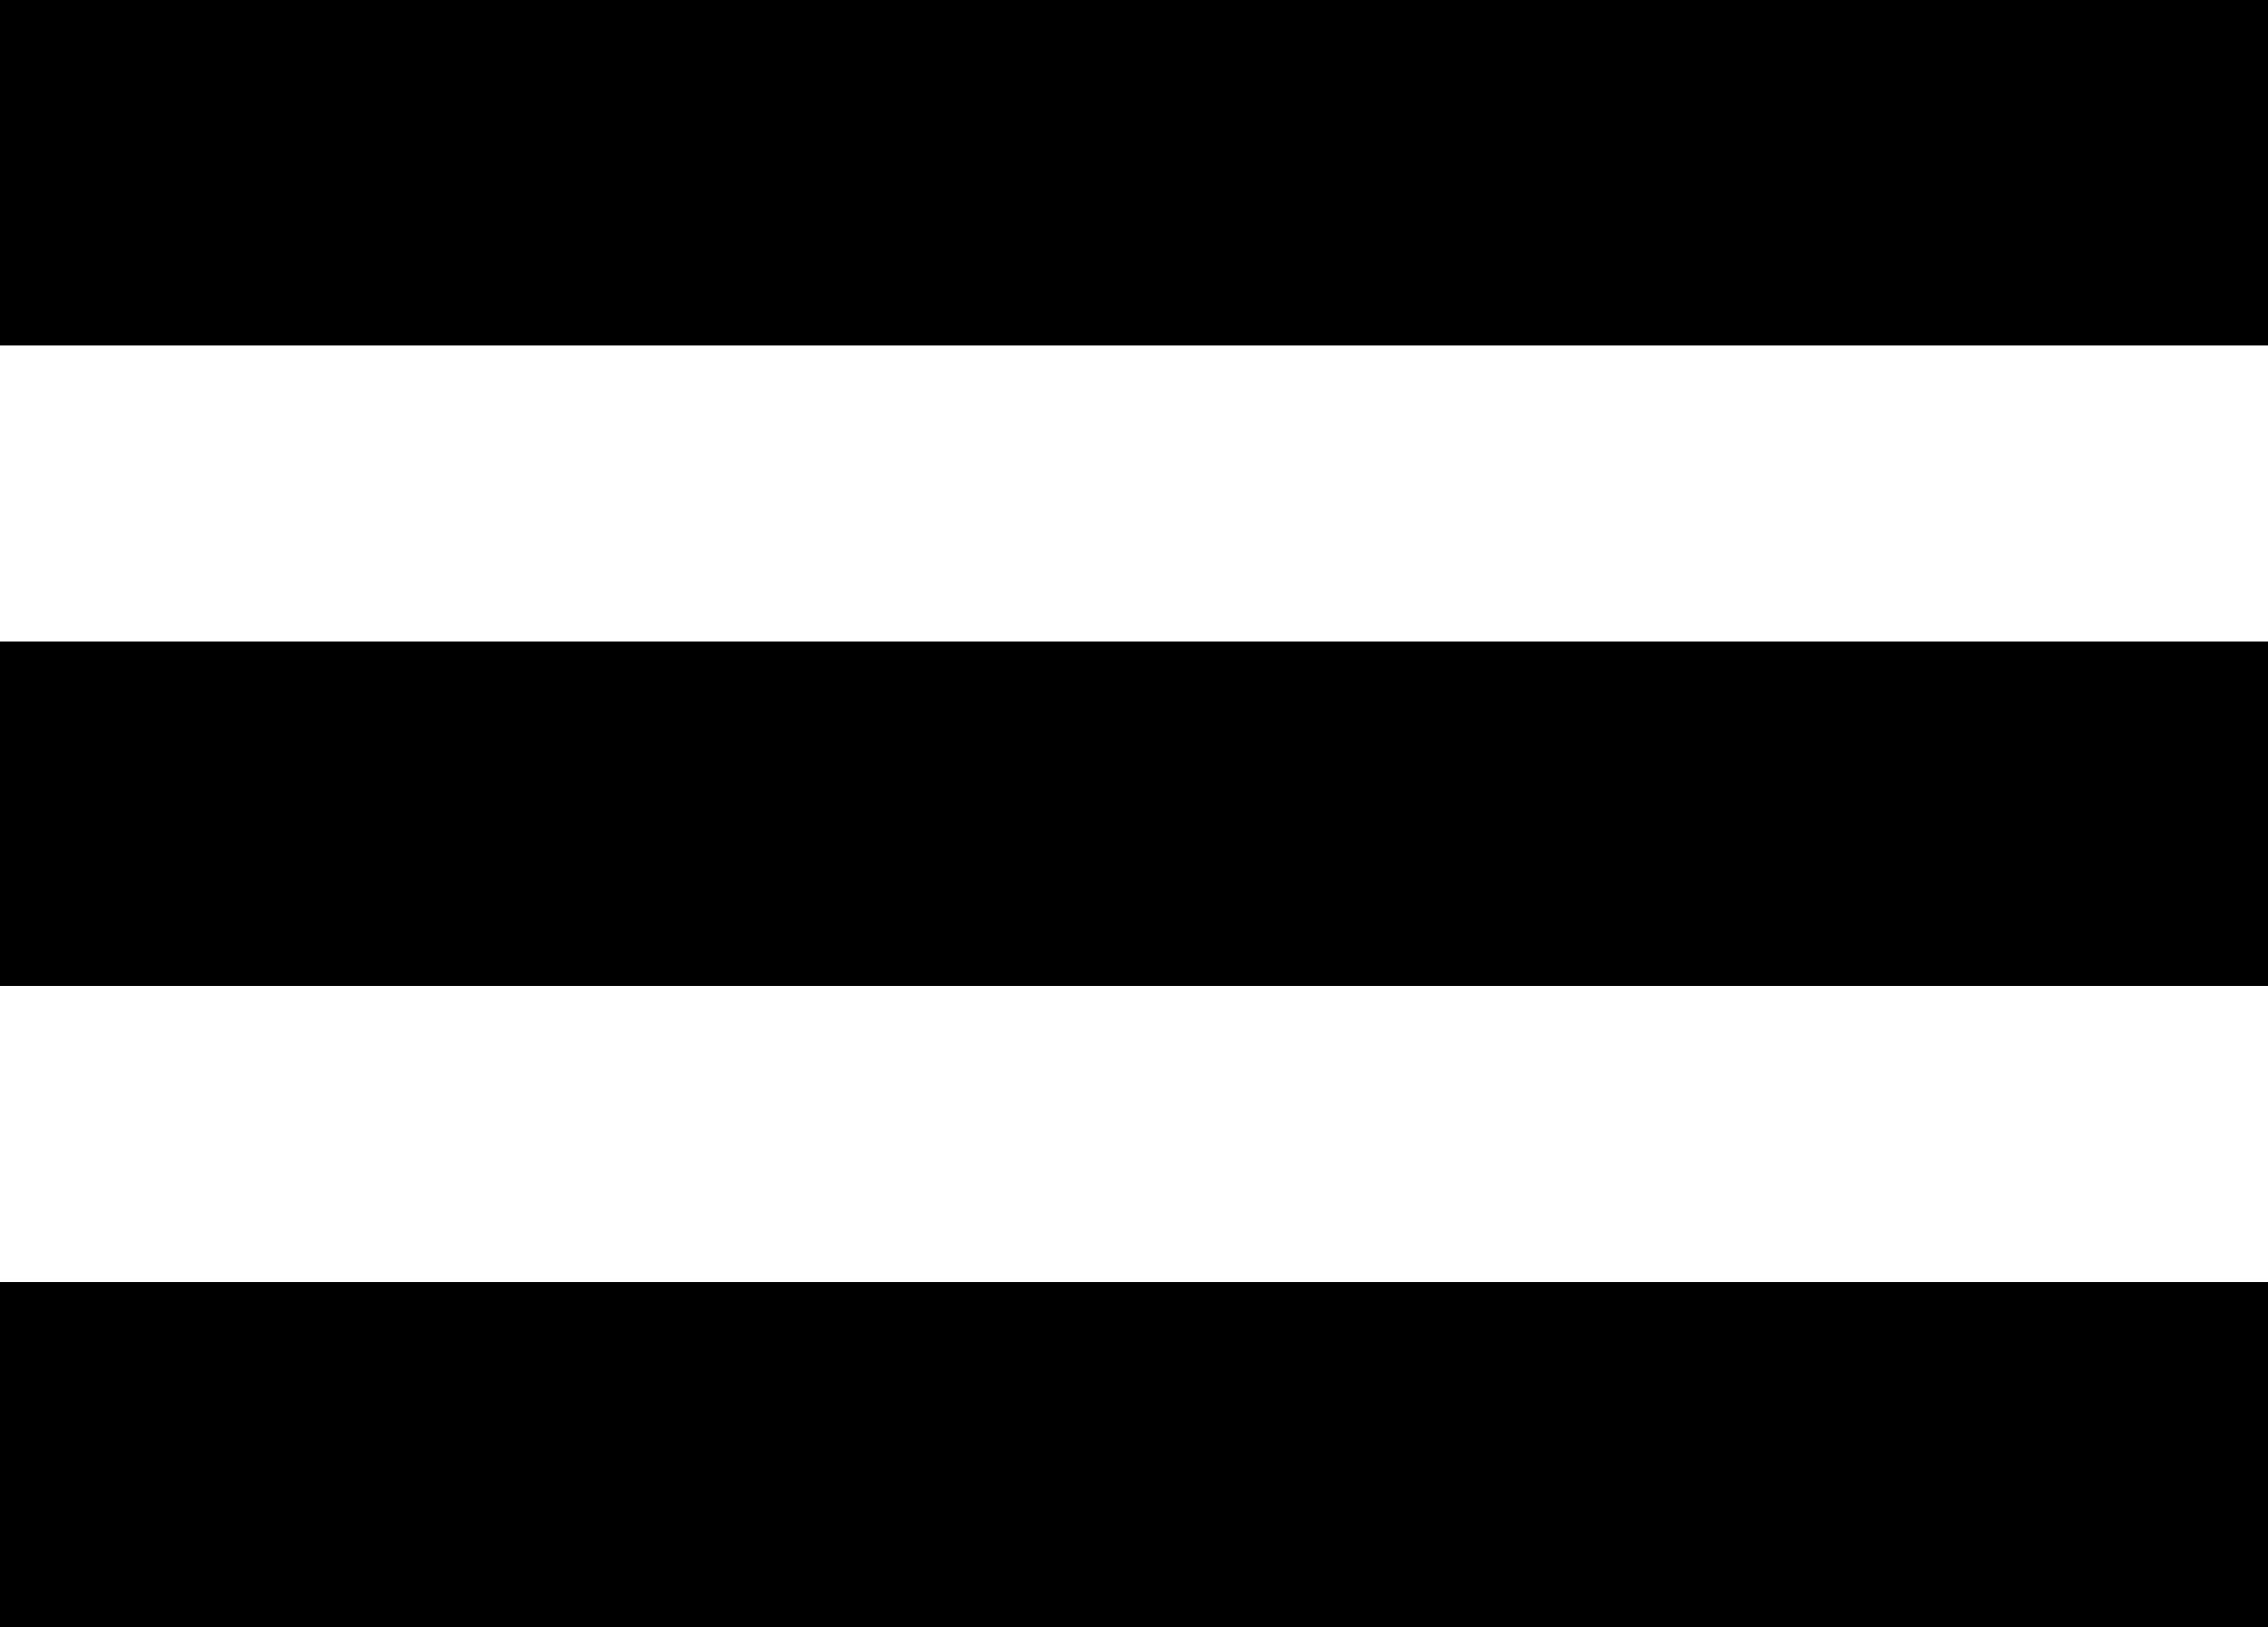<svg xmlns="http://www.w3.org/2000/svg" viewBox="0 0 92 66"><title>Asset 2</title><g id="Layer_2" data-name="Layer 2"><g id="Layer_1-2" data-name="Layer 1"><rect width="92" height="14"/><rect y="26" width="92" height="14"/><rect y="52" width="92" height="14"/></g></g></svg>